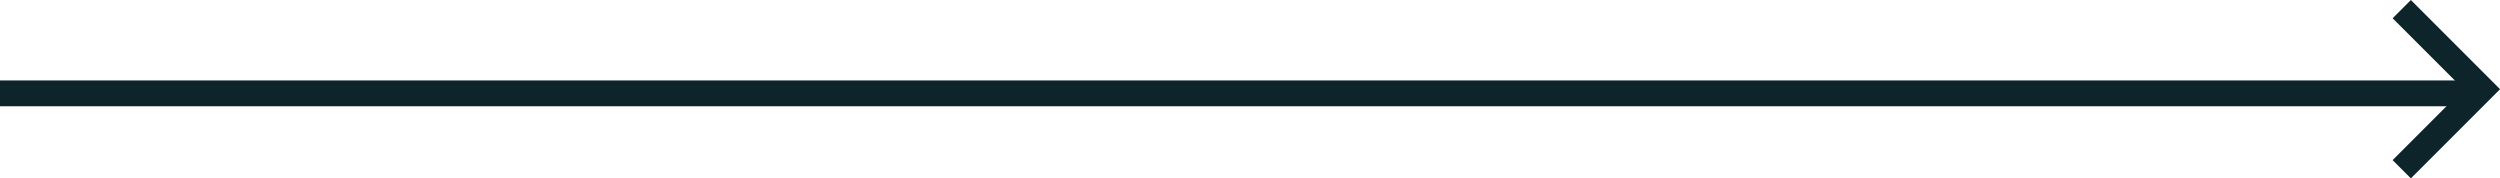<svg xmlns="http://www.w3.org/2000/svg" width="96.81" height="6.899" viewBox="0 0 96.81 6.899">
  <g id="Group_3910" data-name="Group 3910" transform="translate(-664.5 -702.885)">
    <line id="Line_184" data-name="Line 184" x2="96.007" transform="translate(664.5 706.5)" fill="none" stroke="#0e242b" stroke-width="1"/>
    <path id="Path_2456" data-name="Path 2456" d="M-15476,2319.239l3.1,3.1-3.1,3.1" transform="translate(16233.505 -1616)" fill="none" stroke="#0e242b" stroke-width="1"/>
  </g>
</svg>

